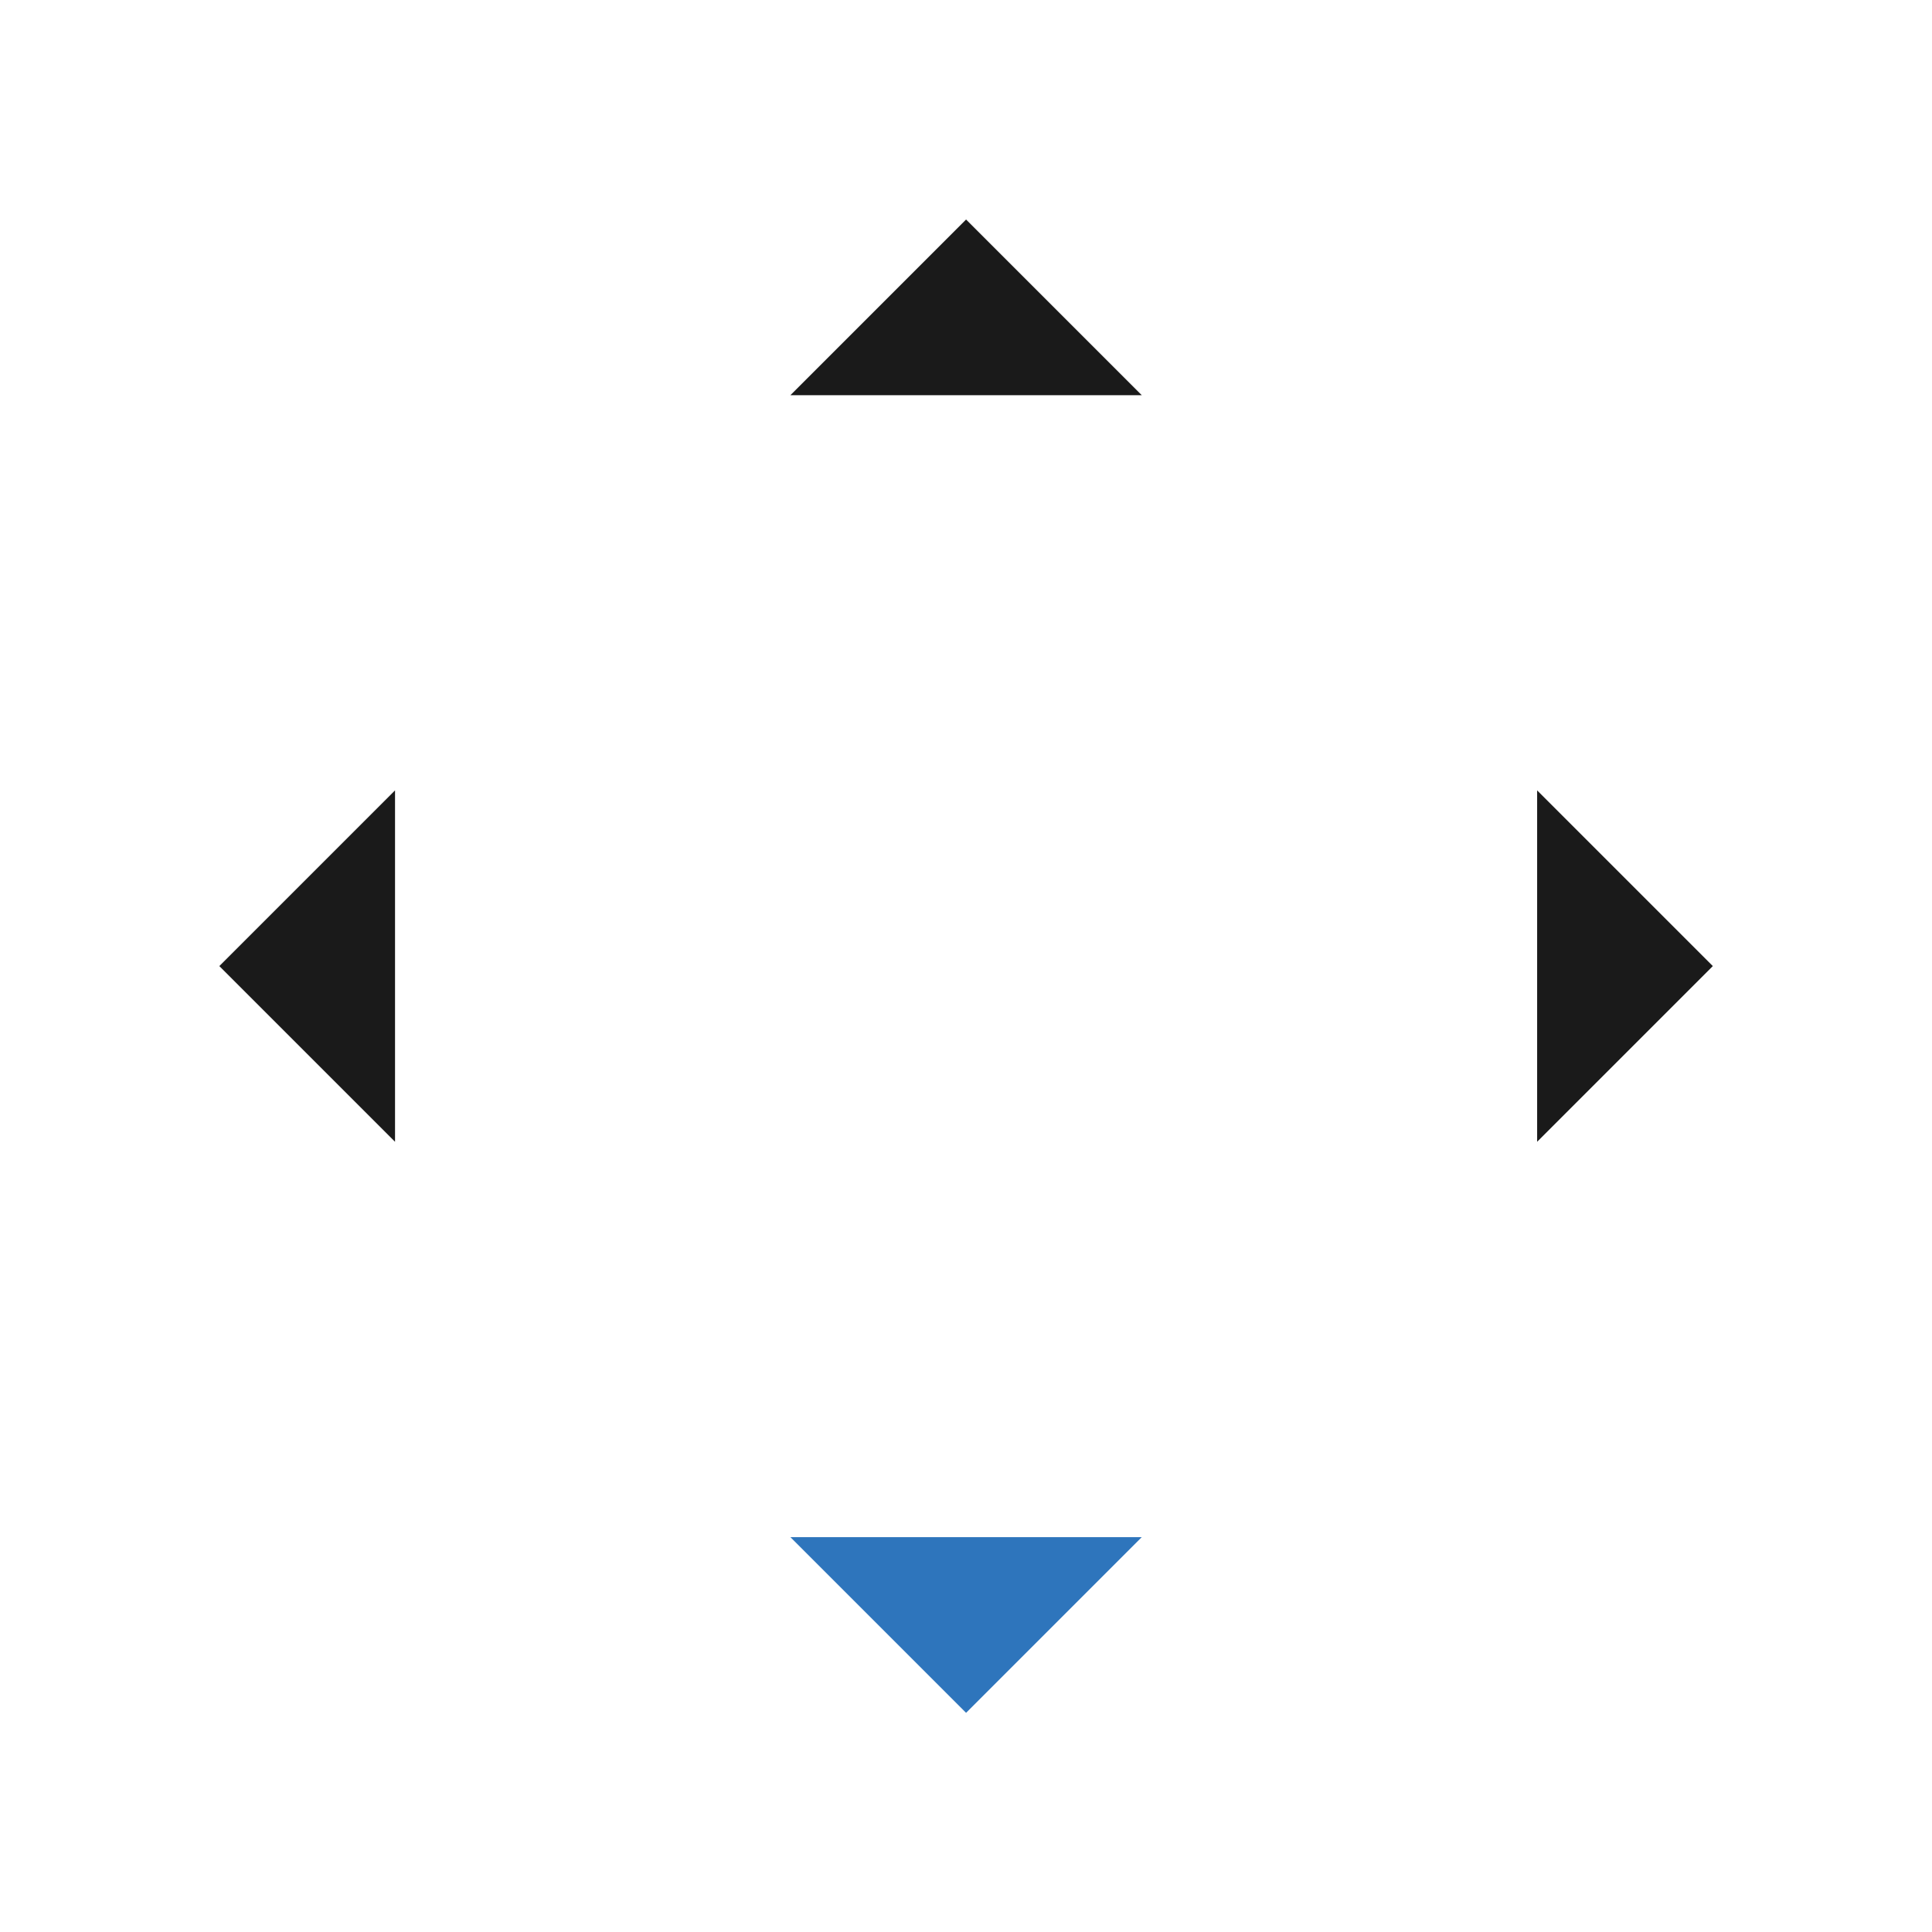 <?xml version="1.0" encoding="UTF-8" standalone="no"?>
<svg
   xmlns:dc="http://purl.org/dc/elements/1.1/"
   xmlns:cc="http://creativecommons.org/ns#"
   xmlns:rdf="http://www.w3.org/1999/02/22-rdf-syntax-ns#"
   xmlns:svg="http://www.w3.org/2000/svg"
   xmlns="http://www.w3.org/2000/svg"
   xmlns:sodipodi="http://sodipodi.sourceforge.net/DTD/sodipodi-0.dtd"
   xmlns:inkscape="http://www.inkscape.org/namespaces/inkscape"
   inkscape:version="1.0 (4035a4fb49, 2020-05-01)"
   sodipodi:docname="arrows.svg"
   viewBox="0 0 11.64 11.64"
   version="1.1"
   height="44"
   width="44"
   id="svg2">
  <sodipodi:namedview
     inkscape:document-rotation="0"
     inkscape:lockguides="true"
     inkscape:current-layer="svg2"
     inkscape:window-maximized="1"
     inkscape:window-y="0"
     inkscape:window-x="0"
     inkscape:cy="16.854743"
     inkscape:cx="-10.761843"
     inkscape:zoom="13.022721"
     showgrid="false"
     id="namedview18"
     inkscape:window-height="1024"
     inkscape:window-width="1920"
     inkscape:pageshadow="2"
     inkscape:pageopacity="0"
     guidetolerance="10"
     gridtolerance="10"
     objecttolerance="10"
     borderopacity="1"
     bordercolor="#666666"
     pagecolor="#ffffff" />
  <defs
     id="defs4">
    <style
       id="current-color-scheme" />
  </defs>
  <g
     transform="translate(-11.642,-261.546)"
     id="layer1">
    <g
       transform="translate(-1.3769874e-5,6.615)"
       id="up-arrow">
      <rect
         transform="matrix(0,1,1,0,0,0)"
         y="15.61"
         x="254.93"
         height="3.704"
         width="3.704"
         style="opacity:1;fill:none;fill-opacity:1;stroke:none;stroke-width:0.037;stroke-linecap:square;stroke-linejoin:miter;stroke-miterlimit:4;stroke-dasharray:none;stroke-dashoffset:0;stroke-opacity:1"
         id="rect4241" />
      <path
         d="m 17.462,256.254 -1.058,1.058 2.117,0 -1.058,-1.058 z"
         class="ColorScheme-Text"
         style="fill:#1a1a1a;fill-rule:evenodd;stroke:none;stroke-width:0.265px;stroke-linecap:butt;stroke-linejoin:miter;stroke-opacity:1;fill-opacity:1;opacity:1"
         id="path4148" />
    </g>
    <g
       transform="matrix(1,0,0,-1,-1.4008293e-5,528.119)"
       id="down-arrow">
      <rect
         transform="matrix(0,1,1,0,0,0)"
         y="15.61"
         x="254.93"
         height="3.704"
         width="3.704"
         style="opacity:1;fill:none;fill-opacity:1;stroke:none;stroke-width:0.037;stroke-linecap:square;stroke-linejoin:miter;stroke-miterlimit:4;stroke-dasharray:none;stroke-dashoffset:0;stroke-opacity:1"
         id="rect4162" />
      <path
         d="m 17.462,256.254 -1.058,1.058 2.117,0 -1.058,-1.058 z"
         class="ColorScheme-Text"
         style="fill:#2e75bc;fill-rule:evenodd;stroke:none;stroke-width:0.265px;stroke-linecap:butt;stroke-linejoin:miter;stroke-opacity:1;fill-opacity:1;opacity:1"
         id="path4164" />
    </g>
    <g
       transform="matrix(0,1,-1,0,278.215,249.904)"
       id="right-arrow">
      <rect
         transform="matrix(0,1,1,0,0,0)"
         y="15.61"
         x="254.93"
         height="3.704"
         width="3.704"
         style="opacity:1;fill:none;fill-opacity:1;stroke:none;stroke-width:0.037;stroke-linecap:square;stroke-linejoin:miter;stroke-miterlimit:4;stroke-dasharray:none;stroke-dashoffset:0;stroke-opacity:1"
         id="rect4168" />
      <path
         d="m 17.462,256.254 -1.058,1.058 2.117,0 -1.058,-1.058 z"
         class="ColorScheme-Text"
         style="fill:#1a1a1a;fill-rule:evenodd;stroke:none;stroke-width:0.265px;stroke-linecap:butt;stroke-linejoin:miter;stroke-opacity:1;fill-opacity:1;opacity:1"
         id="path4170" />
    </g>
    <g
       transform="matrix(0,1,1,0,-243.29,249.904)"
       id="left-arrow">
      <rect
         transform="matrix(0,1,1,0,0,0)"
         y="15.61"
         x="254.93"
         height="3.704"
         width="3.704"
         style="opacity:1;fill:none;fill-opacity:1;stroke:none;stroke-width:0.037;stroke-linecap:square;stroke-linejoin:miter;stroke-miterlimit:4;stroke-dasharray:none;stroke-dashoffset:0;stroke-opacity:1"
         id="rect4174" />
      <path
         d="m 17.462,256.254 -1.058,1.058 2.117,0 -1.058,-1.058 z"
         class="ColorScheme-Text"
         style="fill:#1a1a1a;fill-rule:evenodd;stroke:none;stroke-width:0.265px;stroke-linecap:butt;stroke-linejoin:miter;stroke-opacity:1;fill-opacity:1;opacity:1"
         id="path4176" />
    </g>
  </g>
</svg>
